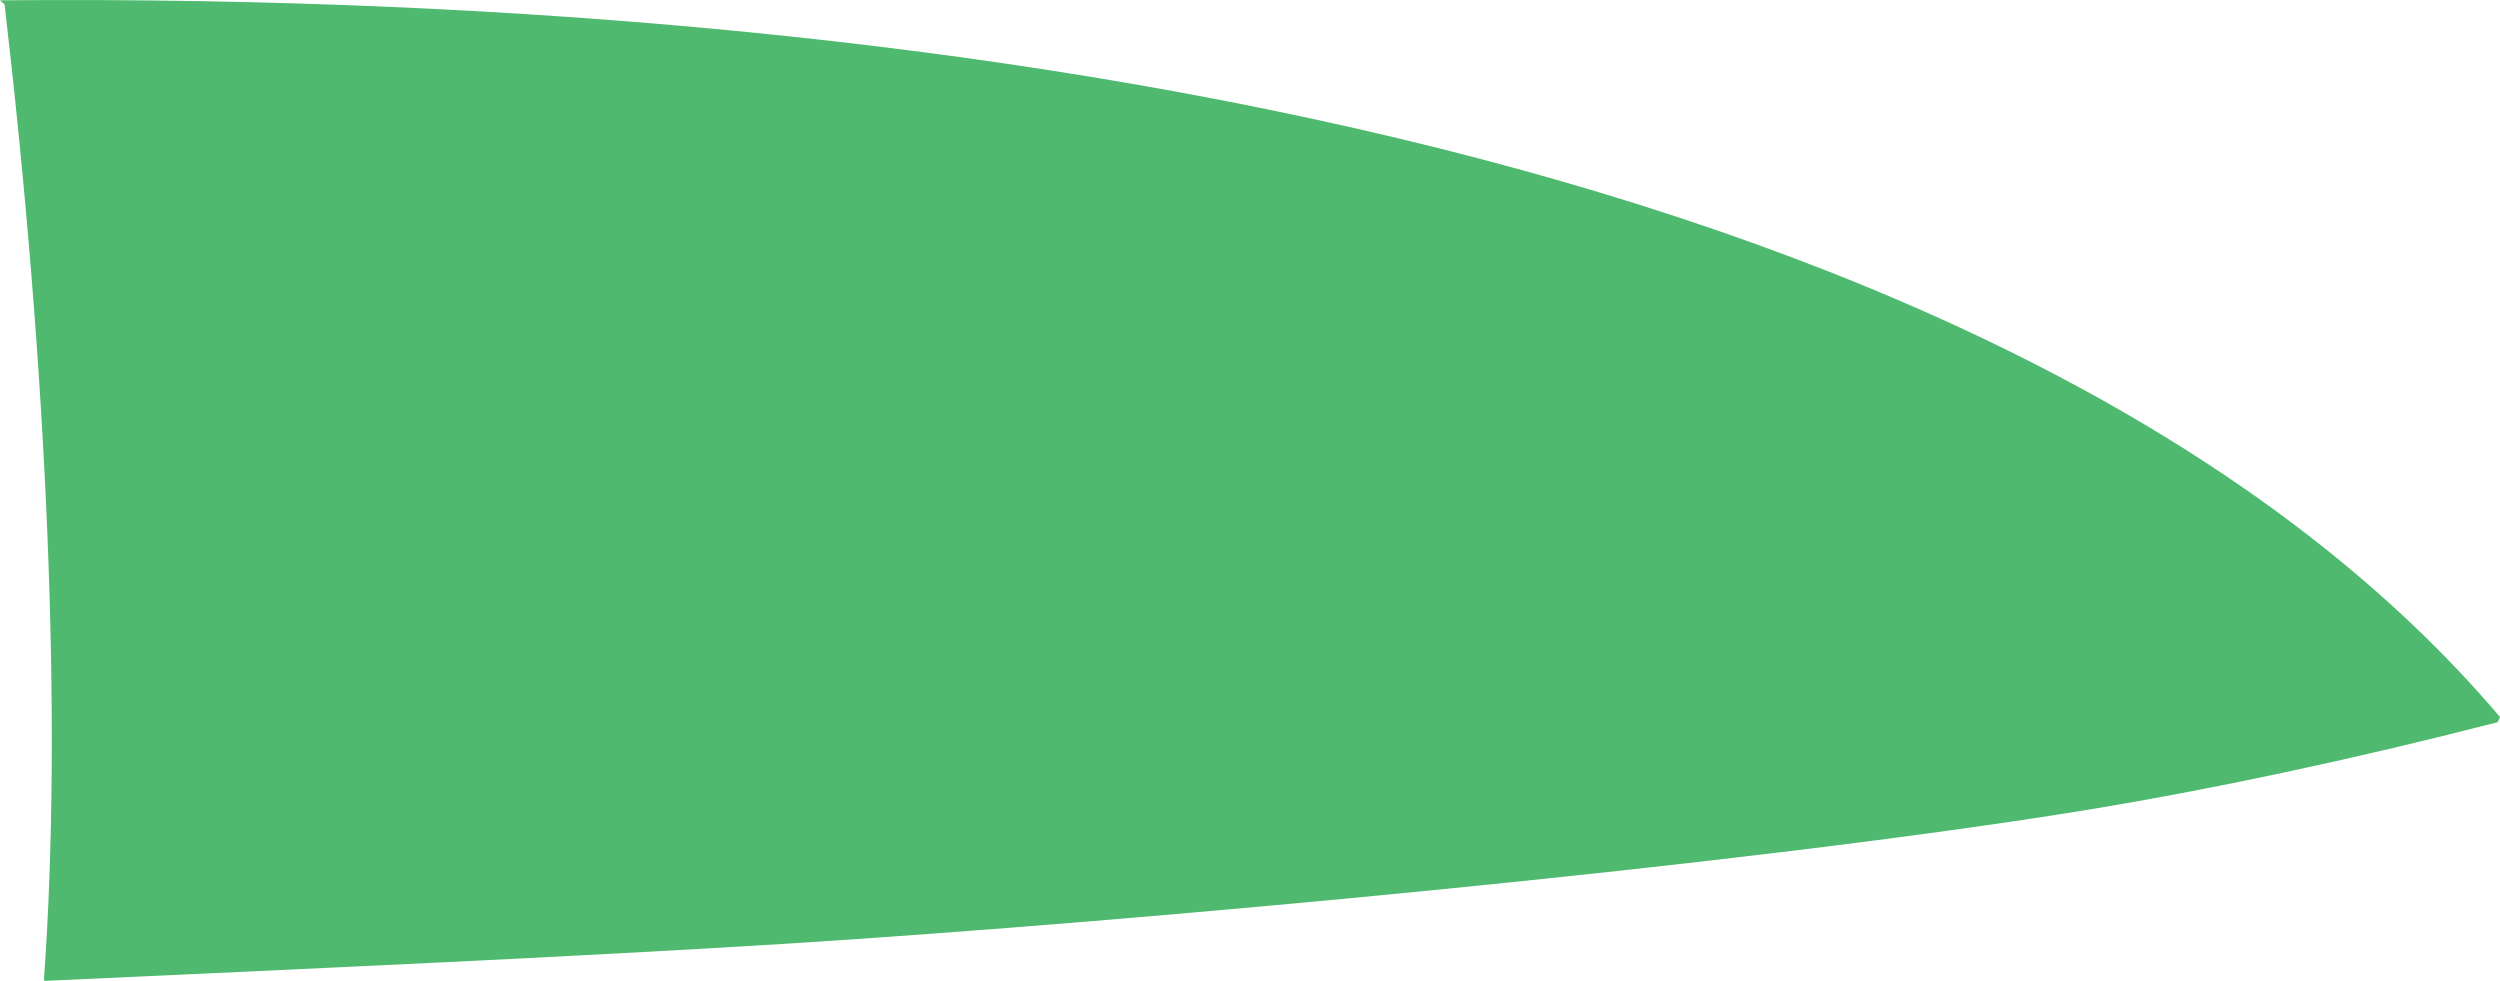 <?xml version="1.0" encoding="iso-8859-1"?>
<!-- Generator: Adobe Illustrator 16.0.0, SVG Export Plug-In . SVG Version: 6.00 Build 0)  -->
<!DOCTYPE svg PUBLIC "-//W3C//DTD SVG 1.1//EN" "http://www.w3.org/Graphics/SVG/1.1/DTD/svg11.dtd">
<svg version="1.1" id="Layer_1" xmlns="http://www.w3.org/2000/svg" xmlns:xlink="http://www.w3.org/1999/xlink" x="0px" y="0px"
	 width="15.889px" height="6.234px" viewBox="0 0 15.889 6.234" style="enable-background:new 0 0 15.889 6.234;"
	 xml:space="preserve">
<path style="fill:#4FBA6F;" d="M15.874,4.59c-0.933,0.24-1.828,0.429-2.595,0.555C11.106,5.5,7.259,5.856,4.979,5.999
	C3.641,6.082,2.033,6.154,0.285,6.234L0.279,6.229c0.119-1.641,0.023-3.86-0.25-6.201L0,0.002
	c6.723-0.058,13.065,1.226,15.889,4.555L15.874,4.59z"/>
</svg>
